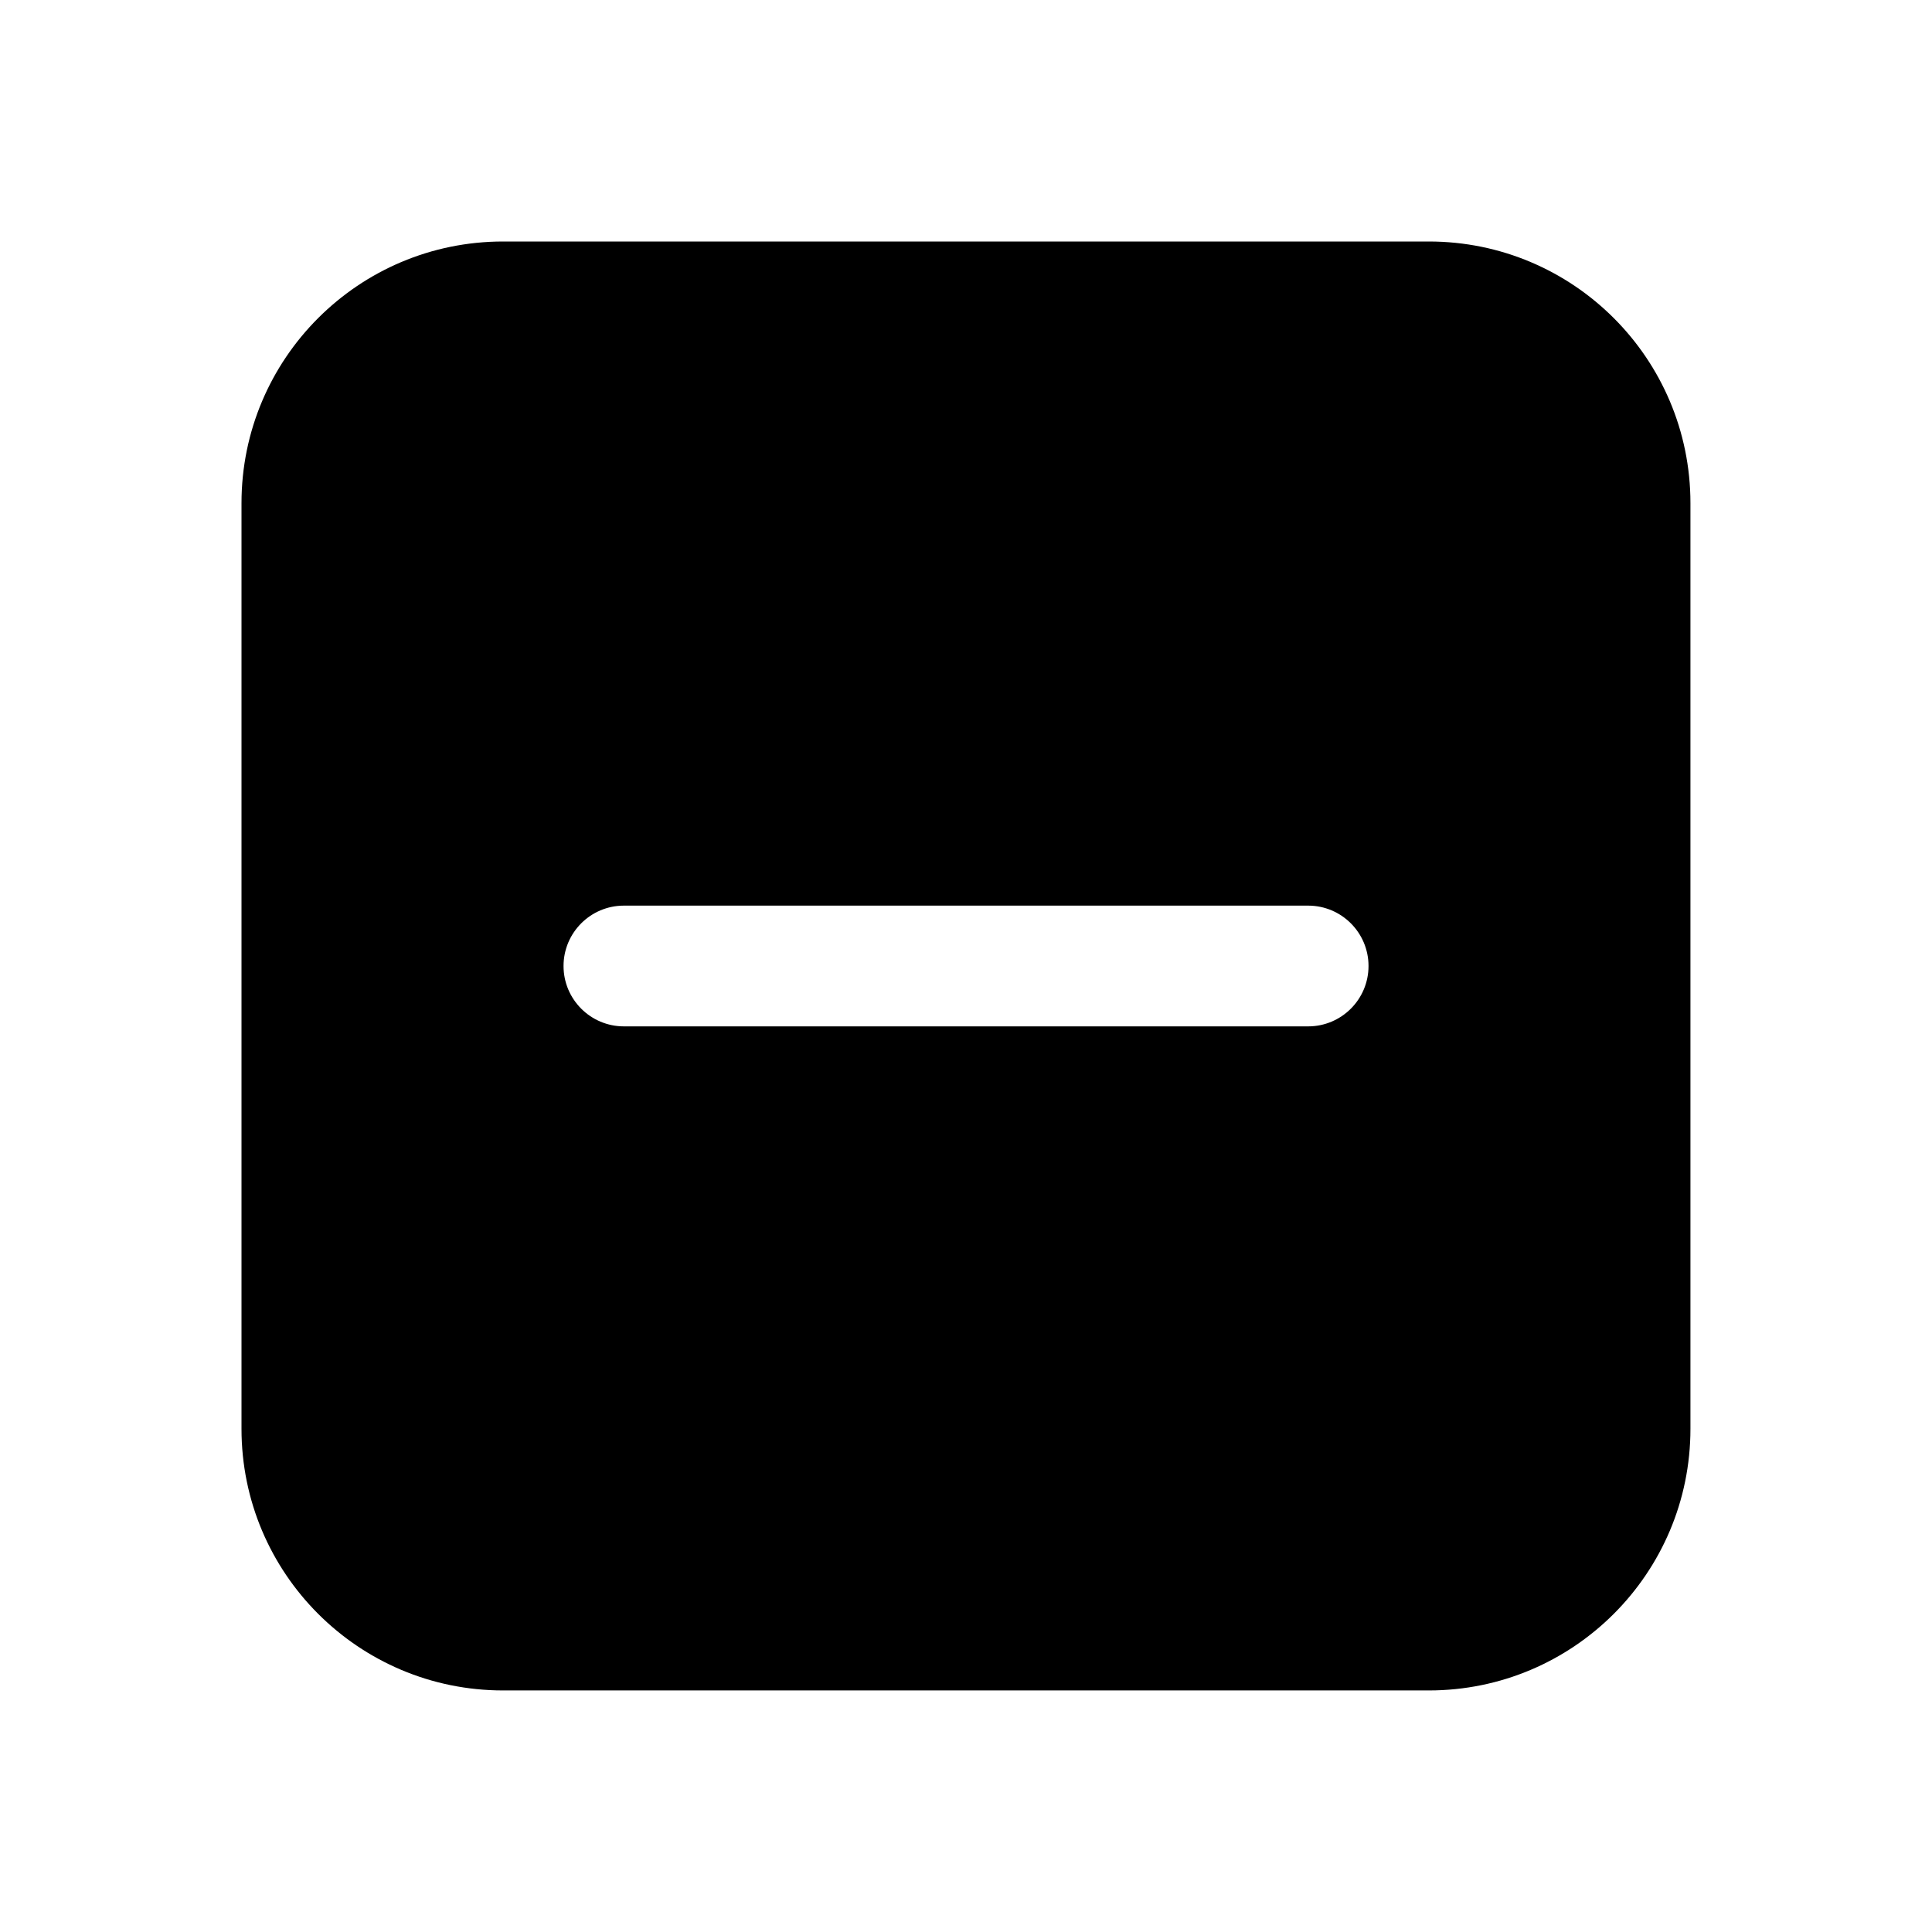 <!-- Generated by IcoMoon.io -->
<svg version="1.1" xmlns="http://www.w3.org/2000/svg" width="32" height="32" viewBox="0 0 32 32">
<title>subtract-square-filled</title>
<path d="M4 8.333c0-2.393 1.94-4.333 4.333-4.333h15.333c2.393 0 4.333 1.94 4.333 4.333v15.333c0 2.393-1.94 4.333-4.333 4.333h-15.333c-2.393 0-4.333-1.94-4.333-4.333v-15.333zM21.667 15h-11.333c-0.552 0-1 0.448-1 1s0.448 1 1 1h11.333c0.552 0 1-0.448 1-1s-0.448-1-1-1z"></path>
</svg>
